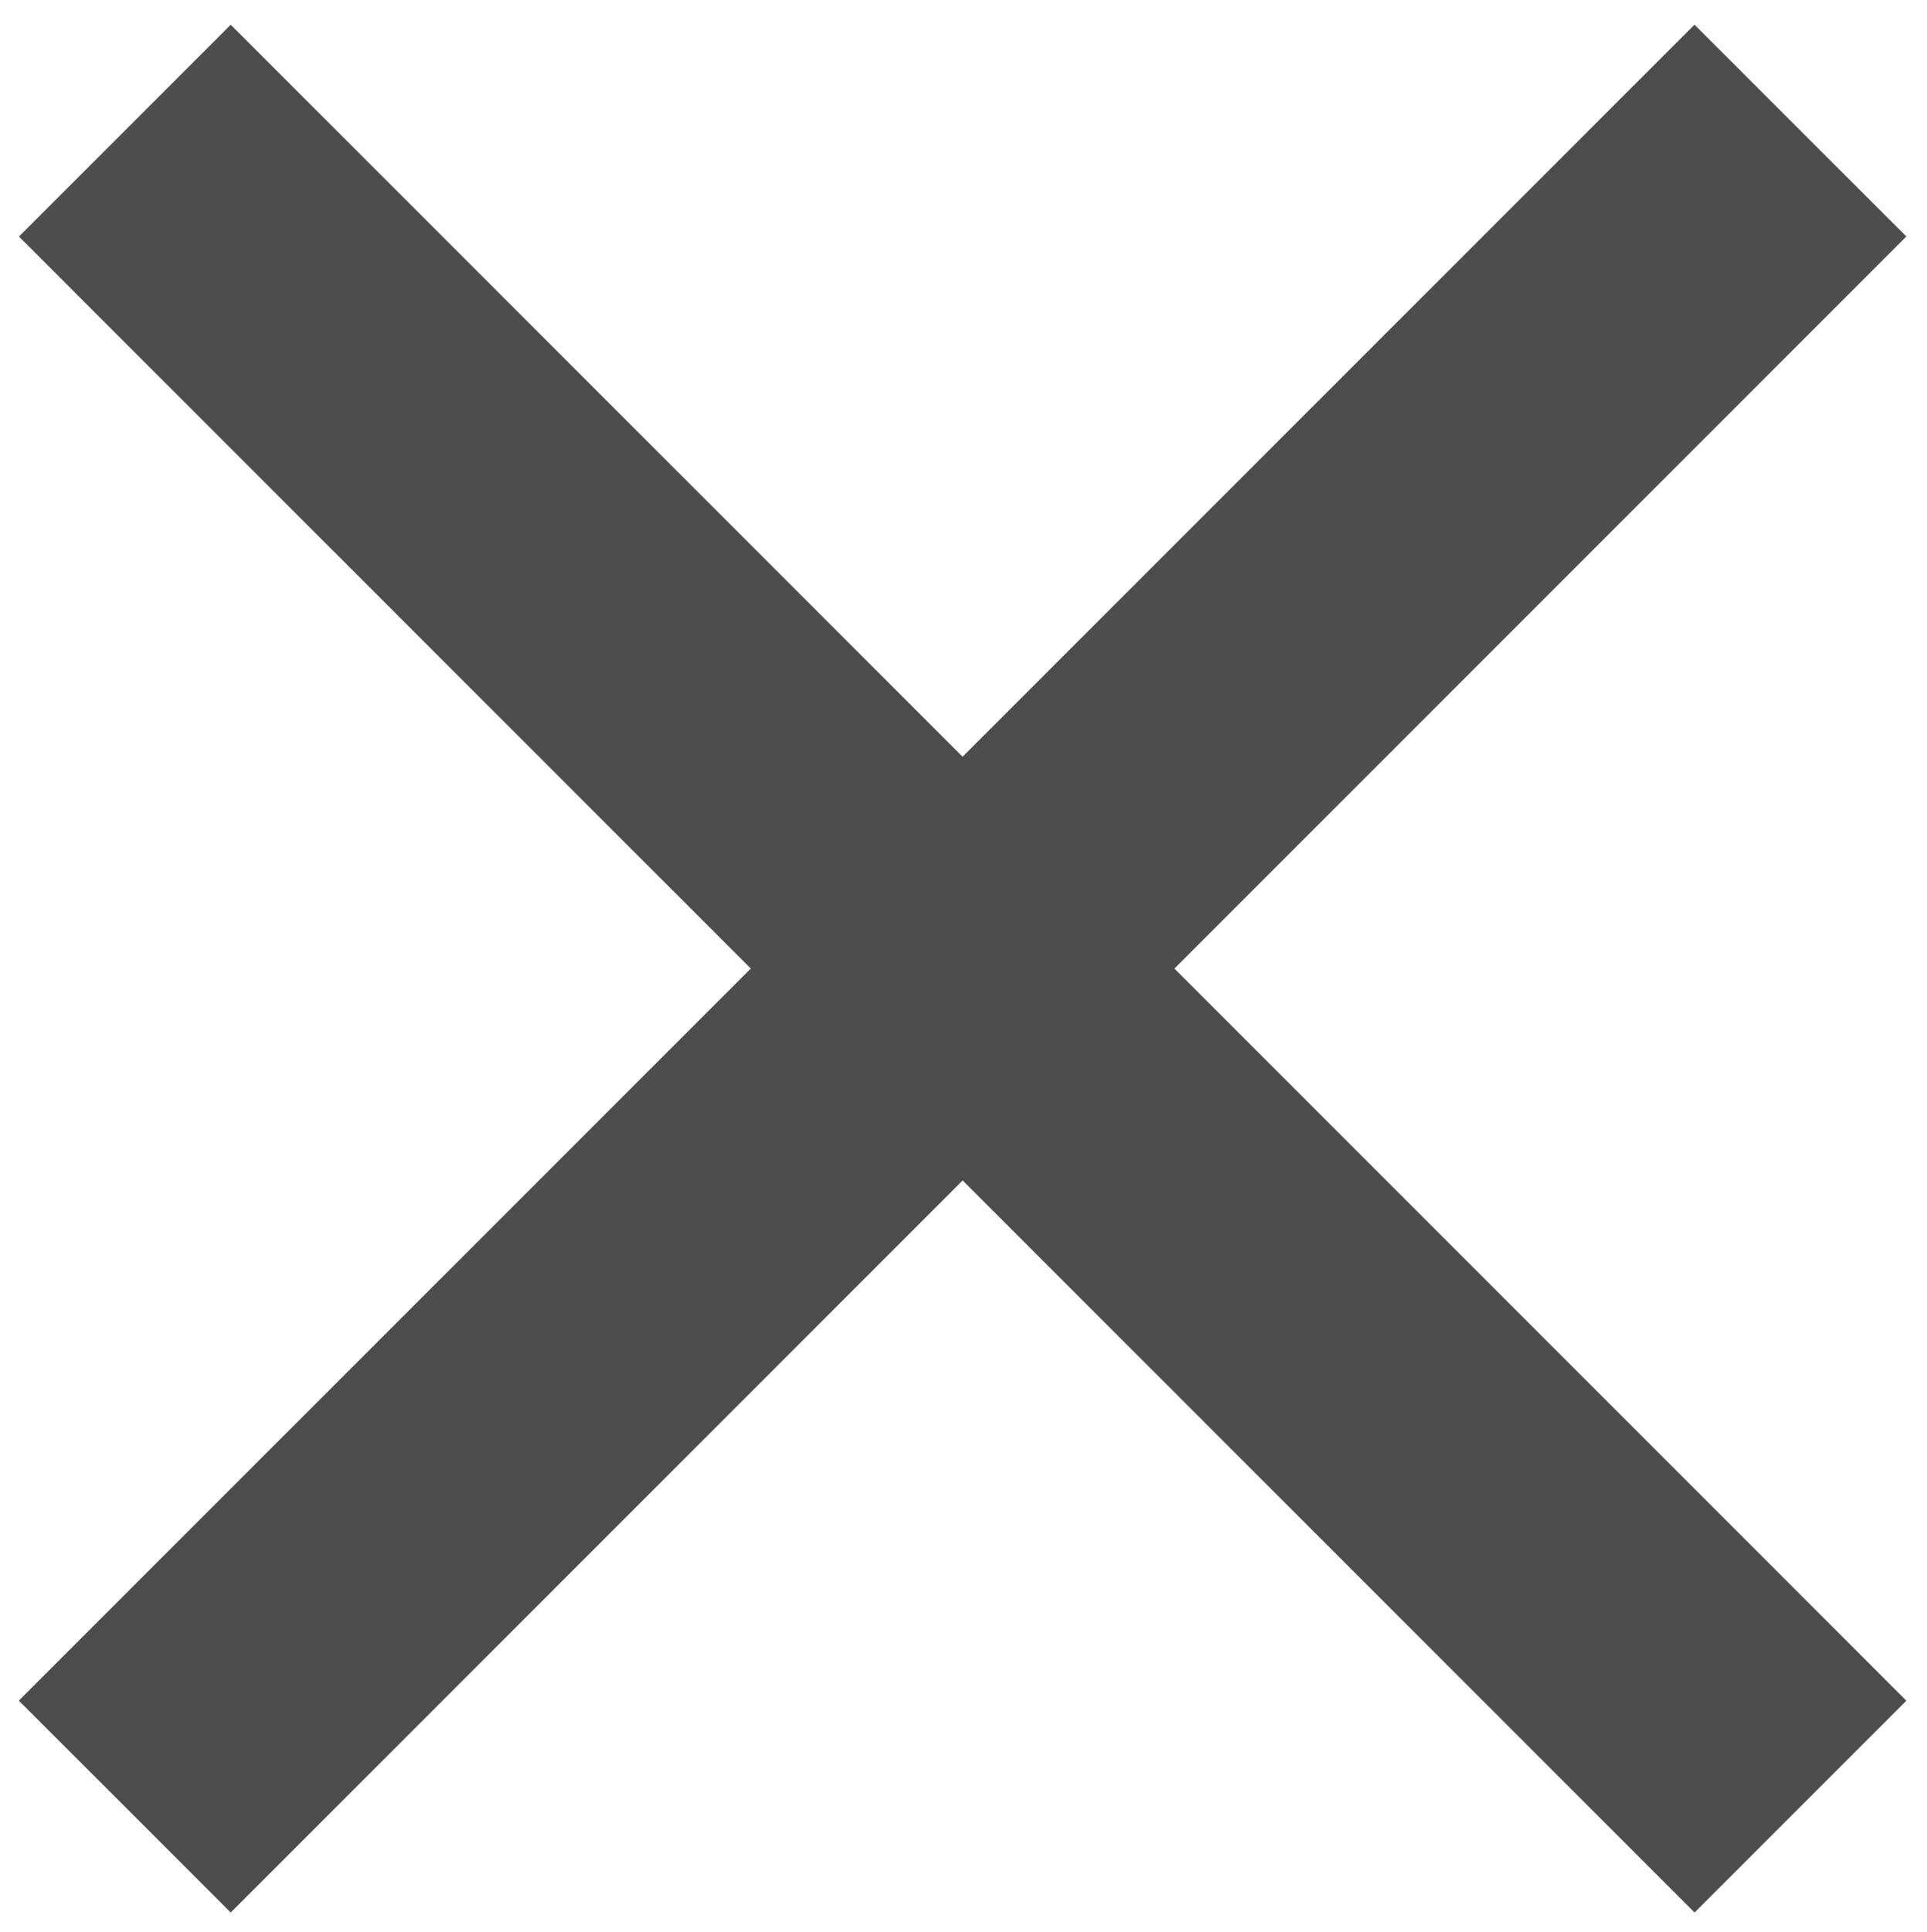 <?xml version="1.0" encoding="utf-8"?>
<!-- Generator: Adobe Illustrator 16.0.4, SVG Export Plug-In . SVG Version: 6.00 Build 0)  -->
<!DOCTYPE svg PUBLIC "-//W3C//DTD SVG 1.0//EN" "http://www.w3.org/TR/2001/REC-SVG-20010904/DTD/svg10.dtd">
<svg version="1.0" id="Layer_1" xmlns="http://www.w3.org/2000/svg" xmlns:xlink="http://www.w3.org/1999/xlink" x="0px" y="0px"
	 width="30.627px" height="30.698px" viewBox="0 0 30.627 30.698" enable-background="new 0 0 30.627 30.698" xml:space="preserve">
<g>
	<g>
		<path fill="#4D4D4F" d="M3.667,0.393l11.632,11.632L26.932,0.392l3.367,3.366L18.666,15.391l11.633,11.634l-3.366,3.366
			L15.3,18.758L3.667,30.391l-3.368-3.367l11.634-11.633L0.301,3.759L3.667,0.393z"/>
	</g>
</g>
</svg>
